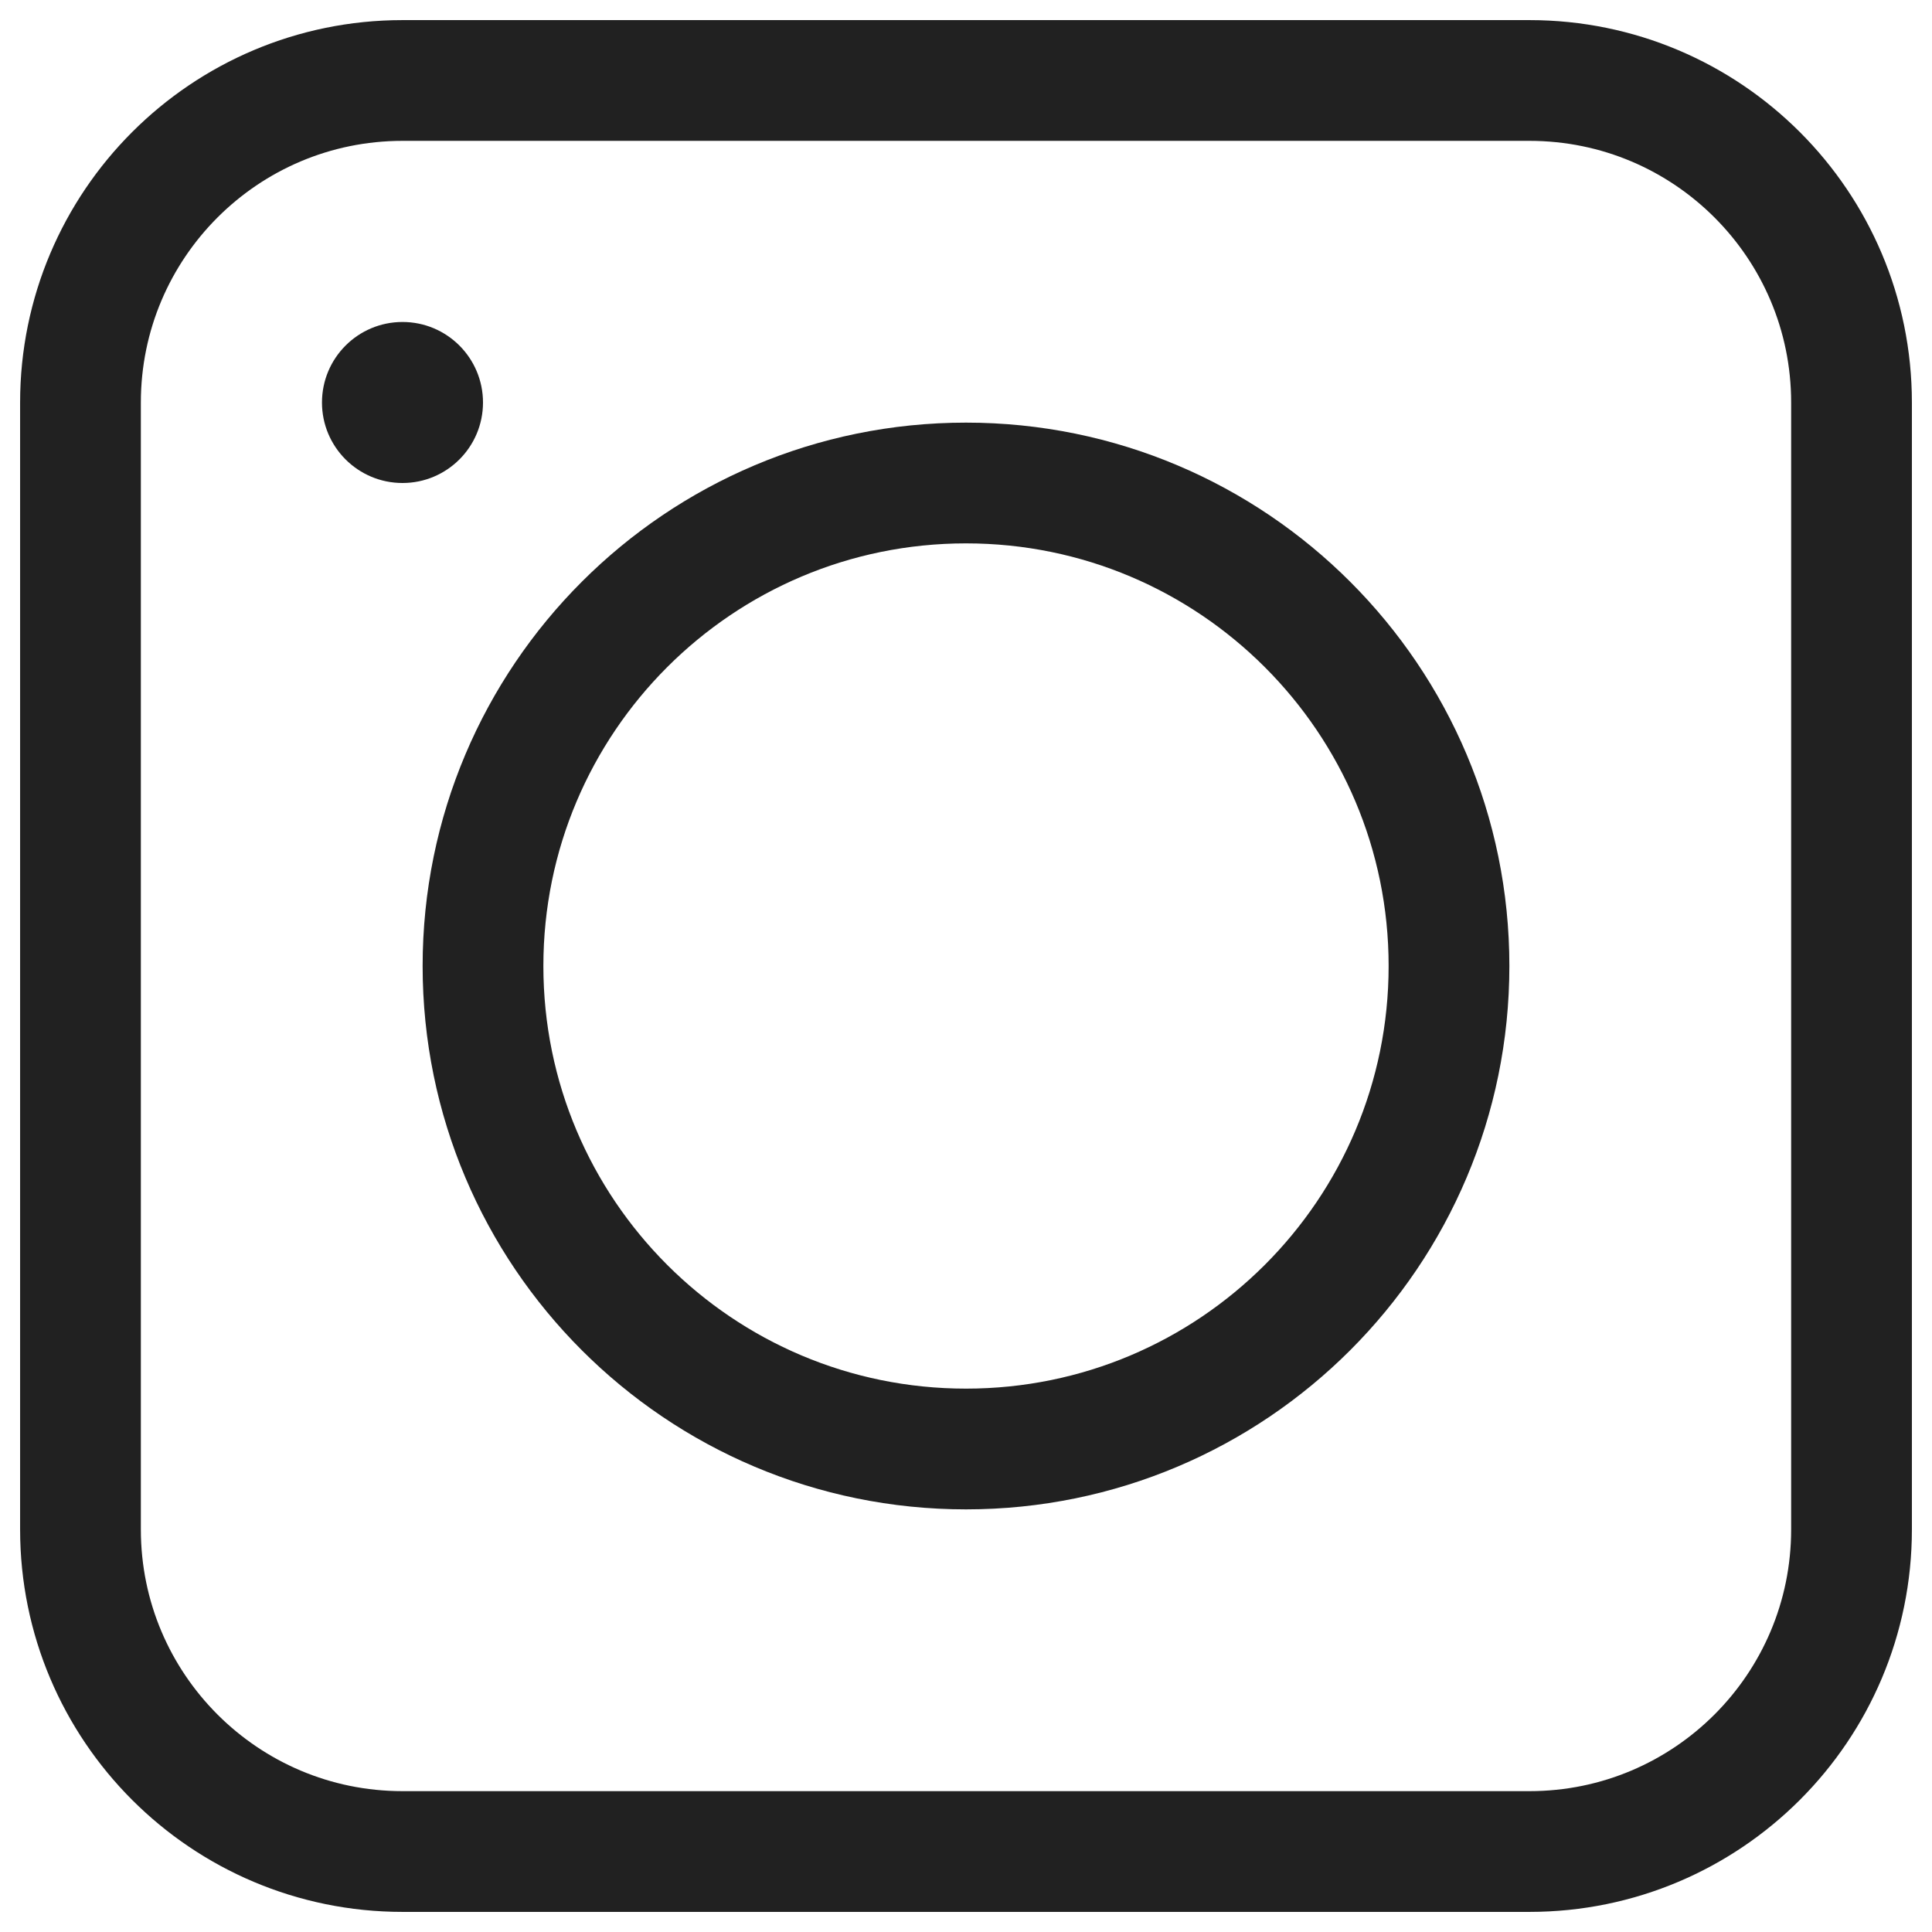 <svg width="32" height="32" viewBox="0 0 32 32" fill="none" xmlns="http://www.w3.org/2000/svg">
<path d="M25.333 30.667H6.667C3.721 30.667 1.333 28.279 1.333 25.333V6.667C1.333 3.721 3.721 1.333 6.667 1.333H25.333C28.279 1.333 30.667 3.721 30.667 6.667V25.333C30.667 28.279 28.279 30.667 25.333 30.667Z" stroke="#212121" stroke-width="2" stroke-miterlimit="10" stroke-linecap="square"/>
<path d="M16 24C20.418 24 24 20.418 24 16C24 11.582 20.418 8 16 8C11.582 8 8 11.582 8 16C8 20.418 11.582 24 16 24Z" stroke="#212121" stroke-width="2" stroke-miterlimit="10" stroke-linecap="square"/>
<path d="M6.667 8C7.403 8 8 7.403 8 6.667C8 5.93 7.403 5.333 6.667 5.333C5.93 5.333 5.333 5.93 5.333 6.667C5.333 7.403 5.93 8 6.667 8Z" fill="#212121"/>
</svg>
